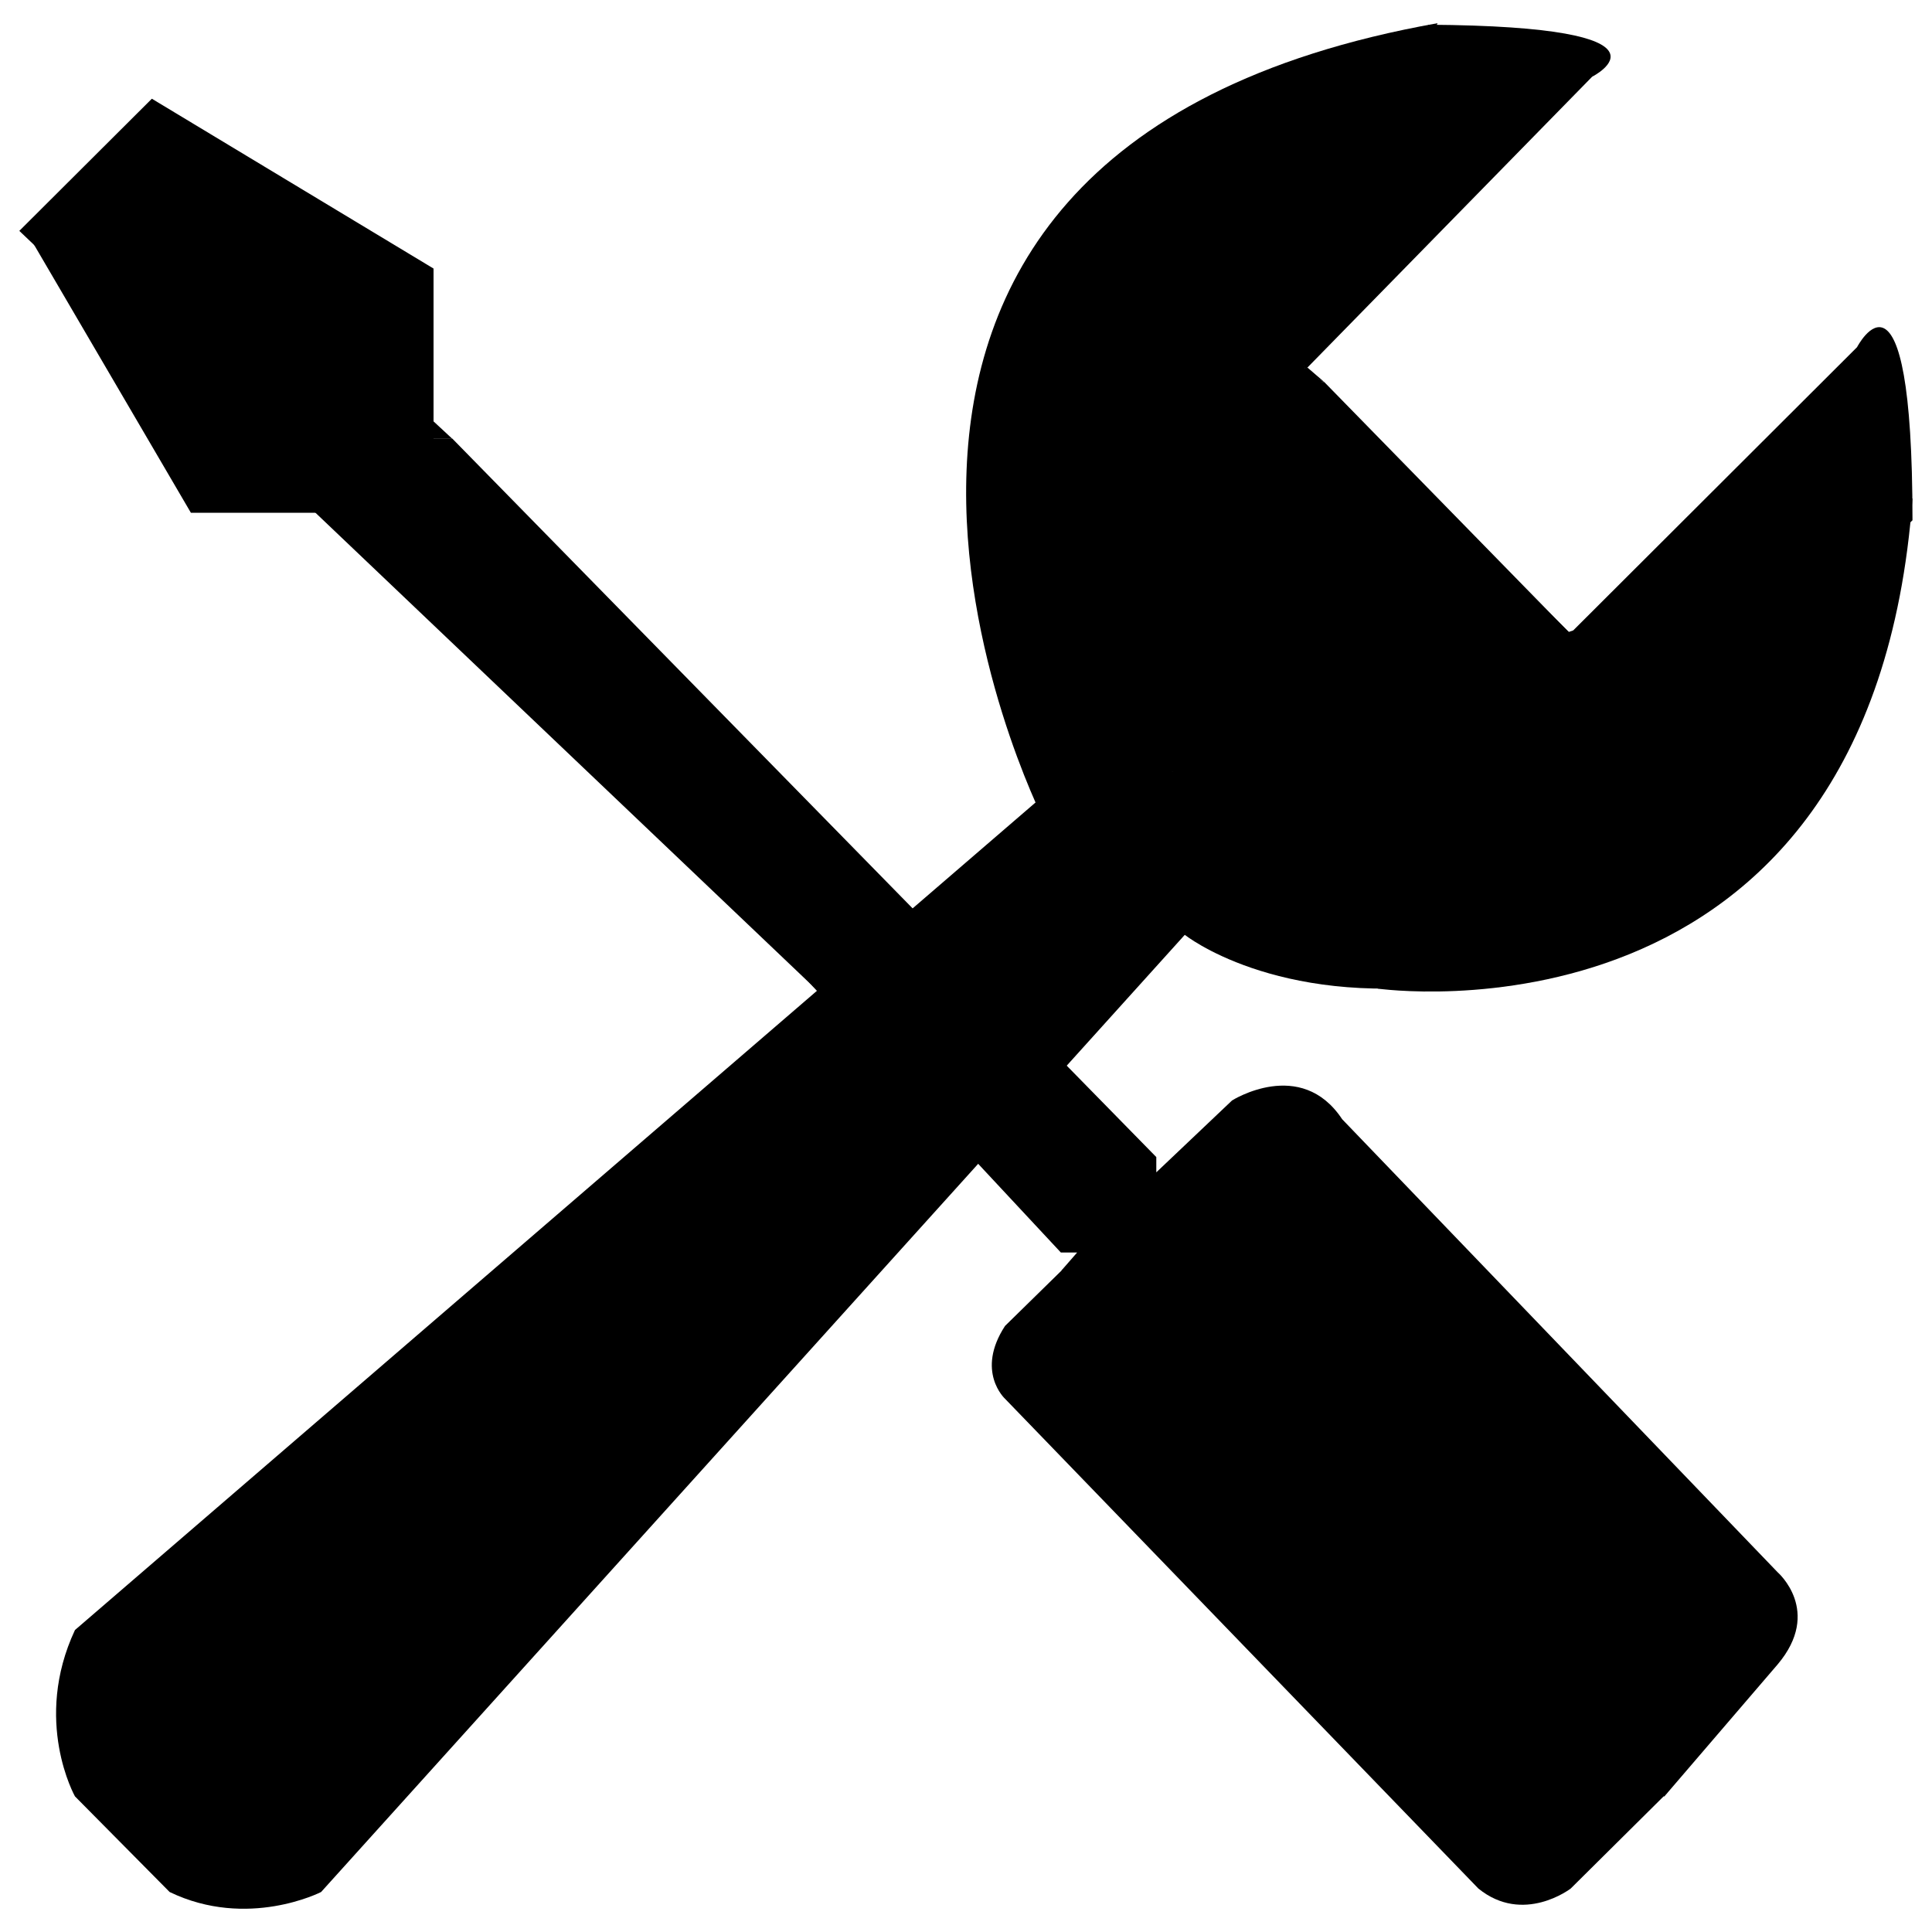 <svg xmlns="http://www.w3.org/2000/svg" viewBox="0 0 1000 1000" xml:space="preserve"><path d="M713.1 511.7s255.5 36.9 276.8-253.8M10 119.5l68.6-68.4L224.4 139v88h9.7l364.4 371.9v7.9l39.2-37.2s35.6-22.6 57 9.7l225.4 234.5s23.3 20.1 0 47.7l-58.7 68.4"/><path d="m863 927.9-50 49.6s-24.5 18.9-47.8 0L520.2 724s-15.4-14.1 0-37.7l30-29.4h7.9l-.6-8.6h-8.4L402 490.5M12.2 117.4l86.6 148h66.8l-153.4-148z"/><path d="M166.2 979.3s-38 19.5-78.4 0l-49-49.5s-22-39.1 0-86.1l500.4-431.1h9.9l67.9 67.1-450.8 499.6z"/><path d="m546.5 416.7 267.8-90.4 146.9-146.6s28.7-55.3 28.7 89.6L744.1 505.5l-146.9-114M739.3 12.8c136.3.9 84.8 26.9 84.8 26.9L675.6 191.4l-8.3-25.5"/><path d="M546.5 420.8 812 327.2 685.4 197.7h-9.7v-6.3l-8.3-32.8-120.9 262.2z"/><path d="m540 424 34.3-40.7-17.1-8.2L540 424zm19.1 222.5-9.7 11.1h9.7v-11.1z"/><path d="m578.4 340 5 44-26.2-4.3 21.2-39.7zm-24.2 72.7-4.8 11.3 63.9 59.9s46.4 37.1 137.2 25.6"/><path d="M611.9 479.5h25.3l-25.3-81.7-65.7 19 65.7 62.7z"/><path d="m602.8 405.3 40.1-5.8 101.2 105.9h-13l-87.4-35.8-31-26.1-9.9-38.2zM540 424S366.1 79.2 744.1 12"/><path d="m602.8 240.4 56.4 63.5-85 58 28.6-126.4v4.9zm-50.9 166.4 1.5 7.8-6.9 1.6 5.4-9.4zm122.6-215.4 10.8 6.3-9.9 1.5-.9-7.8z"/><path d="m685.4 197.7-8.6-7.4-3.3 1.2 11.9 6.2zm-451.3 29.4-9.7-9-8 9h17.7z"/><path d="M517.4 184.4h149.9l151.3 149.2L685.4 500l-168-315.6z"/></svg>